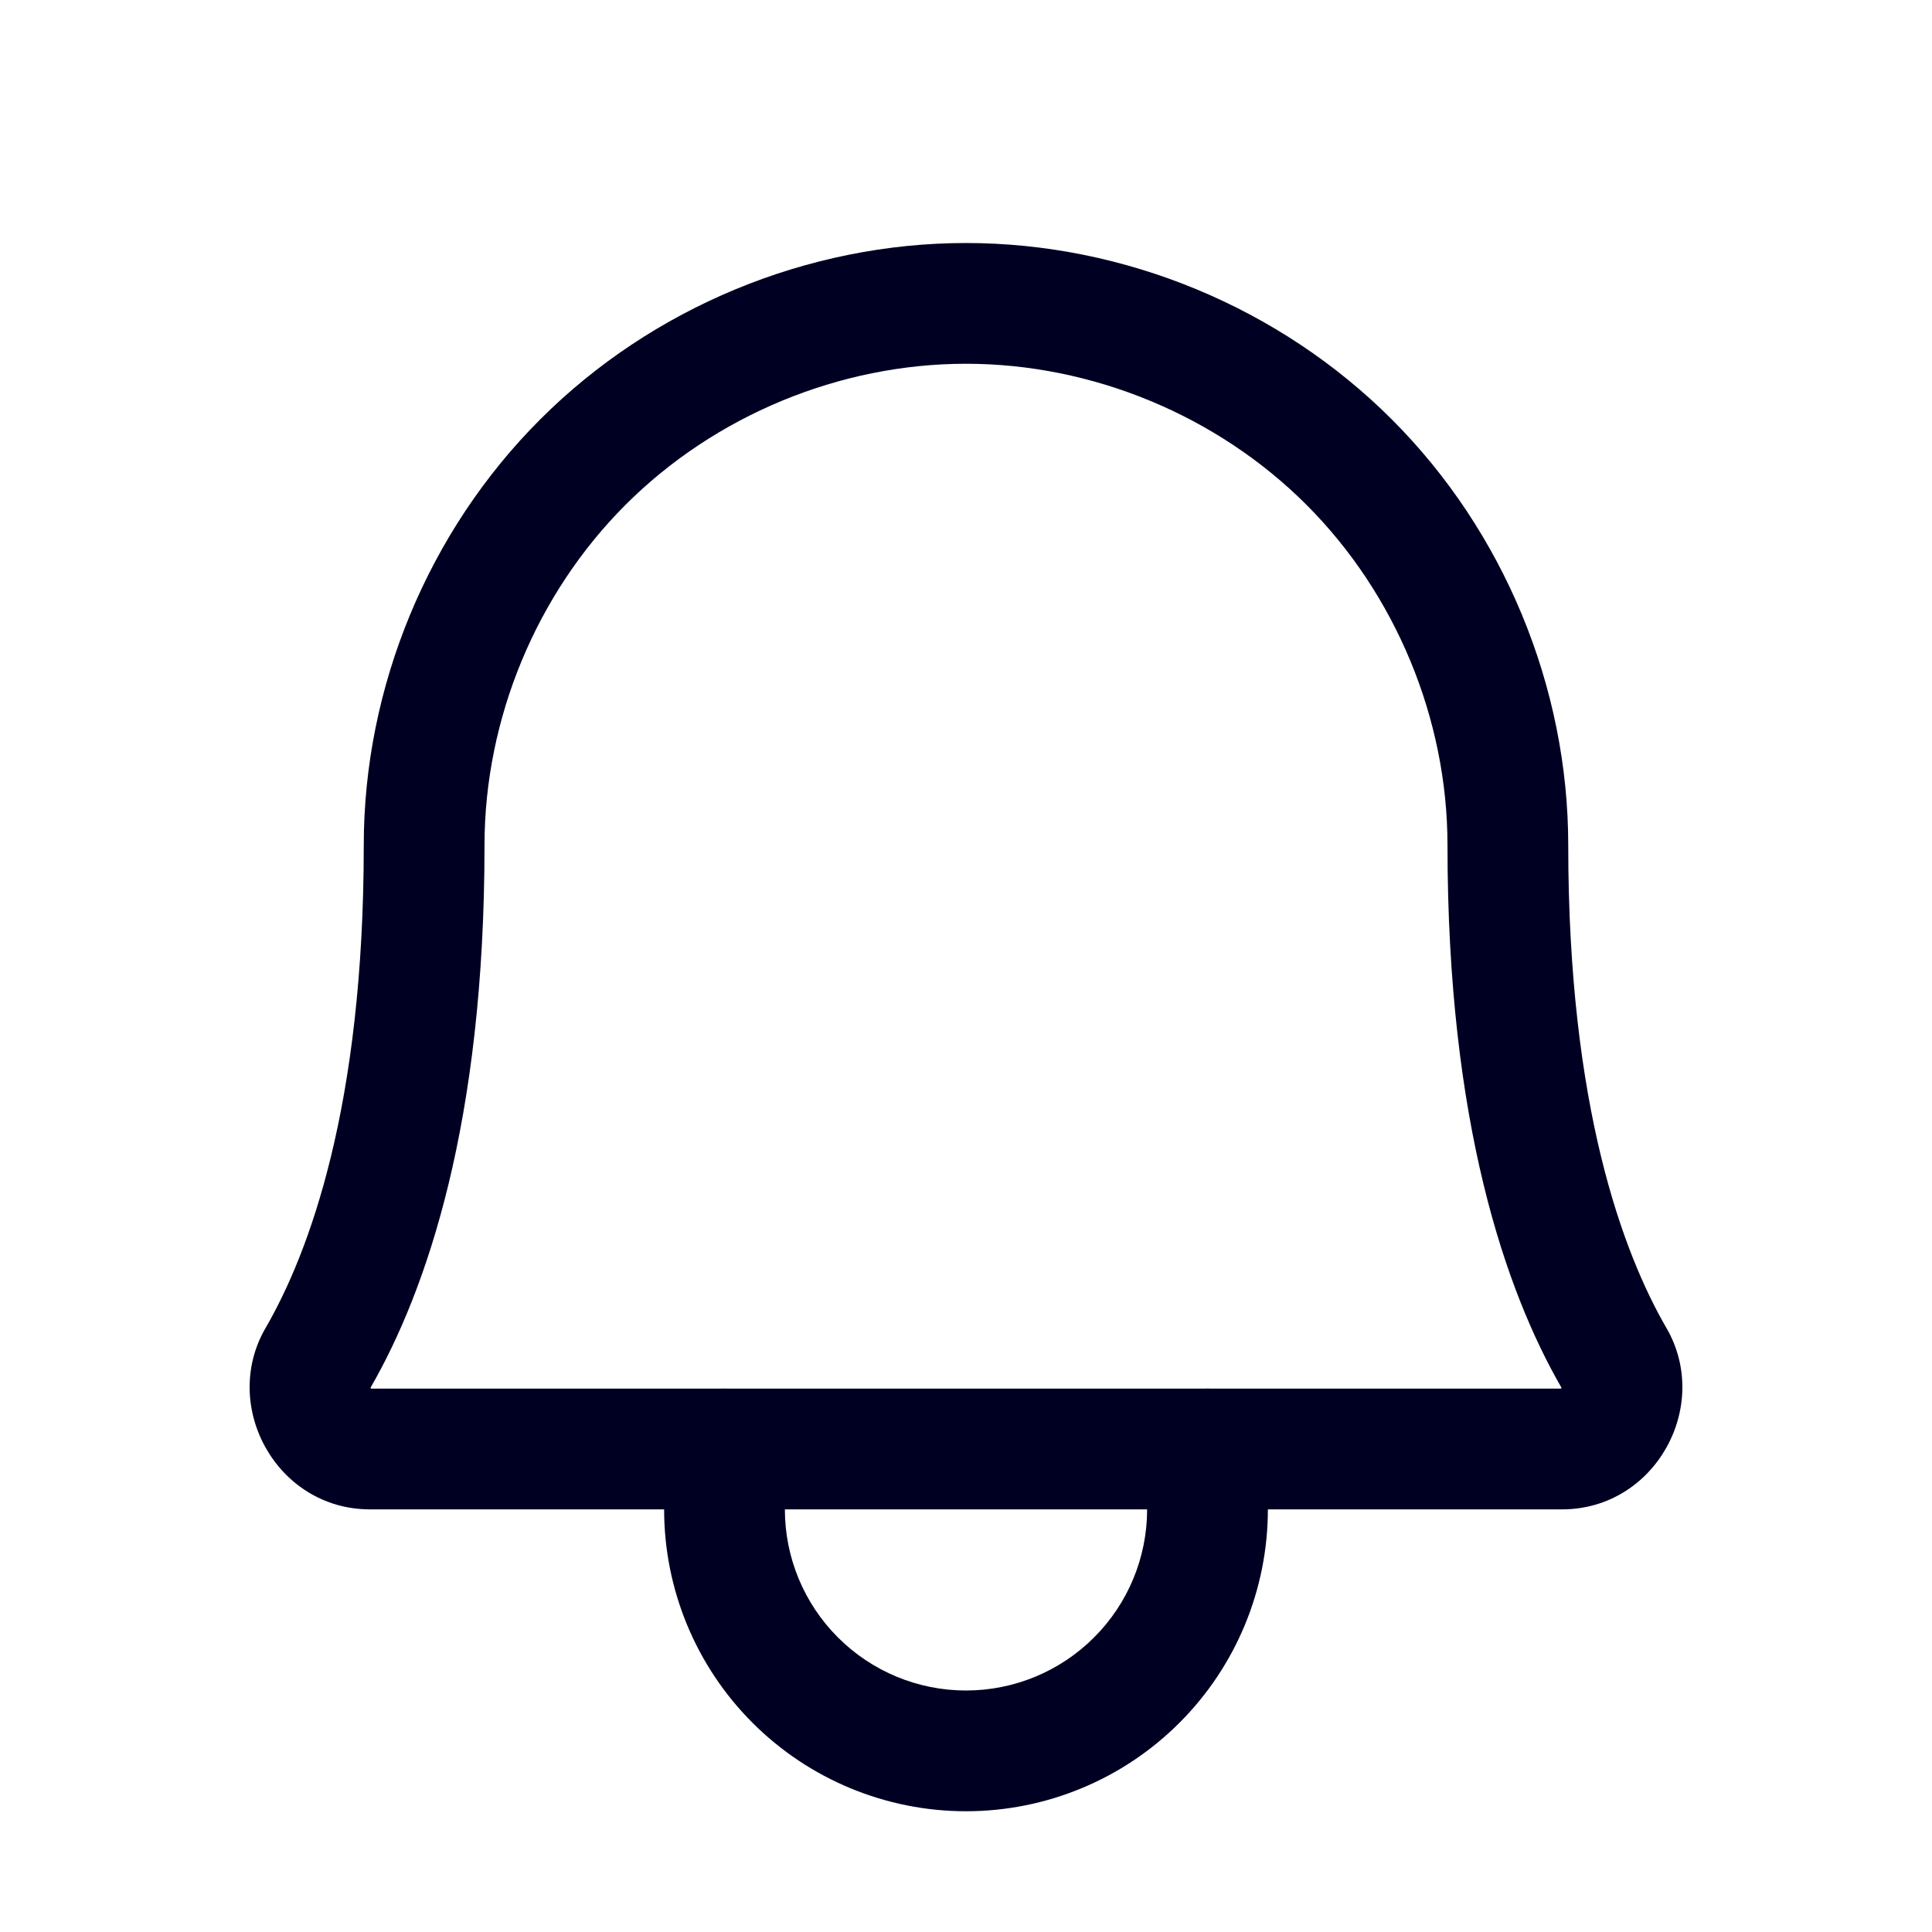 <svg width="32" height="32" viewBox="0 0 32 32" fill="none" xmlns="http://www.w3.org/2000/svg">
<path fill-rule="evenodd" clip-rule="evenodd" d="M16 6.025C13.908 6.025 11.84 6.882 10.361 8.361C8.882 9.84 8.025 11.908 8.025 14C8.025 18.602 7.063 21.378 6.137 22.985C6.138 22.988 6.14 22.992 6.142 22.995C6.143 22.997 6.145 23 6.145 23H25.855C25.855 23 25.857 22.997 25.858 22.995C25.86 22.992 25.862 22.988 25.863 22.985C24.937 21.378 23.975 18.602 23.975 14C23.975 11.908 23.118 9.84 21.639 8.361C20.16 6.882 18.092 6.025 16 6.025ZM8.947 6.947C10.801 5.092 13.377 4.025 16 4.025C18.622 4.025 21.199 5.092 23.053 6.947C24.908 8.801 25.975 11.378 25.975 14C25.975 18.333 26.882 20.753 27.603 21.999L27.604 22C28.349 23.292 27.417 24.995 25.878 25L25.875 25H6.125L6.121 25C4.583 24.995 3.651 23.292 4.396 22L4.397 21.999C5.118 20.753 6.025 18.333 6.025 14C6.025 11.378 7.092 8.801 8.947 6.947Z" fill="#000022"/>
<path fill-rule="evenodd" clip-rule="evenodd" d="M12 23C12.552 23 13 23.448 13 24V25C13 25.796 13.316 26.559 13.879 27.121C14.441 27.684 15.204 28 16 28C16.796 28 17.559 27.684 18.121 27.121C18.684 26.559 19 25.796 19 25V24C19 23.448 19.448 23 20 23C20.552 23 21 23.448 21 24V25C21 26.326 20.473 27.598 19.535 28.535C18.598 29.473 17.326 30 16 30C14.674 30 13.402 29.473 12.464 28.535C11.527 27.598 11 26.326 11 25V24C11 23.448 11.448 23 12 23Z" fill="#000022"/>
</svg>
